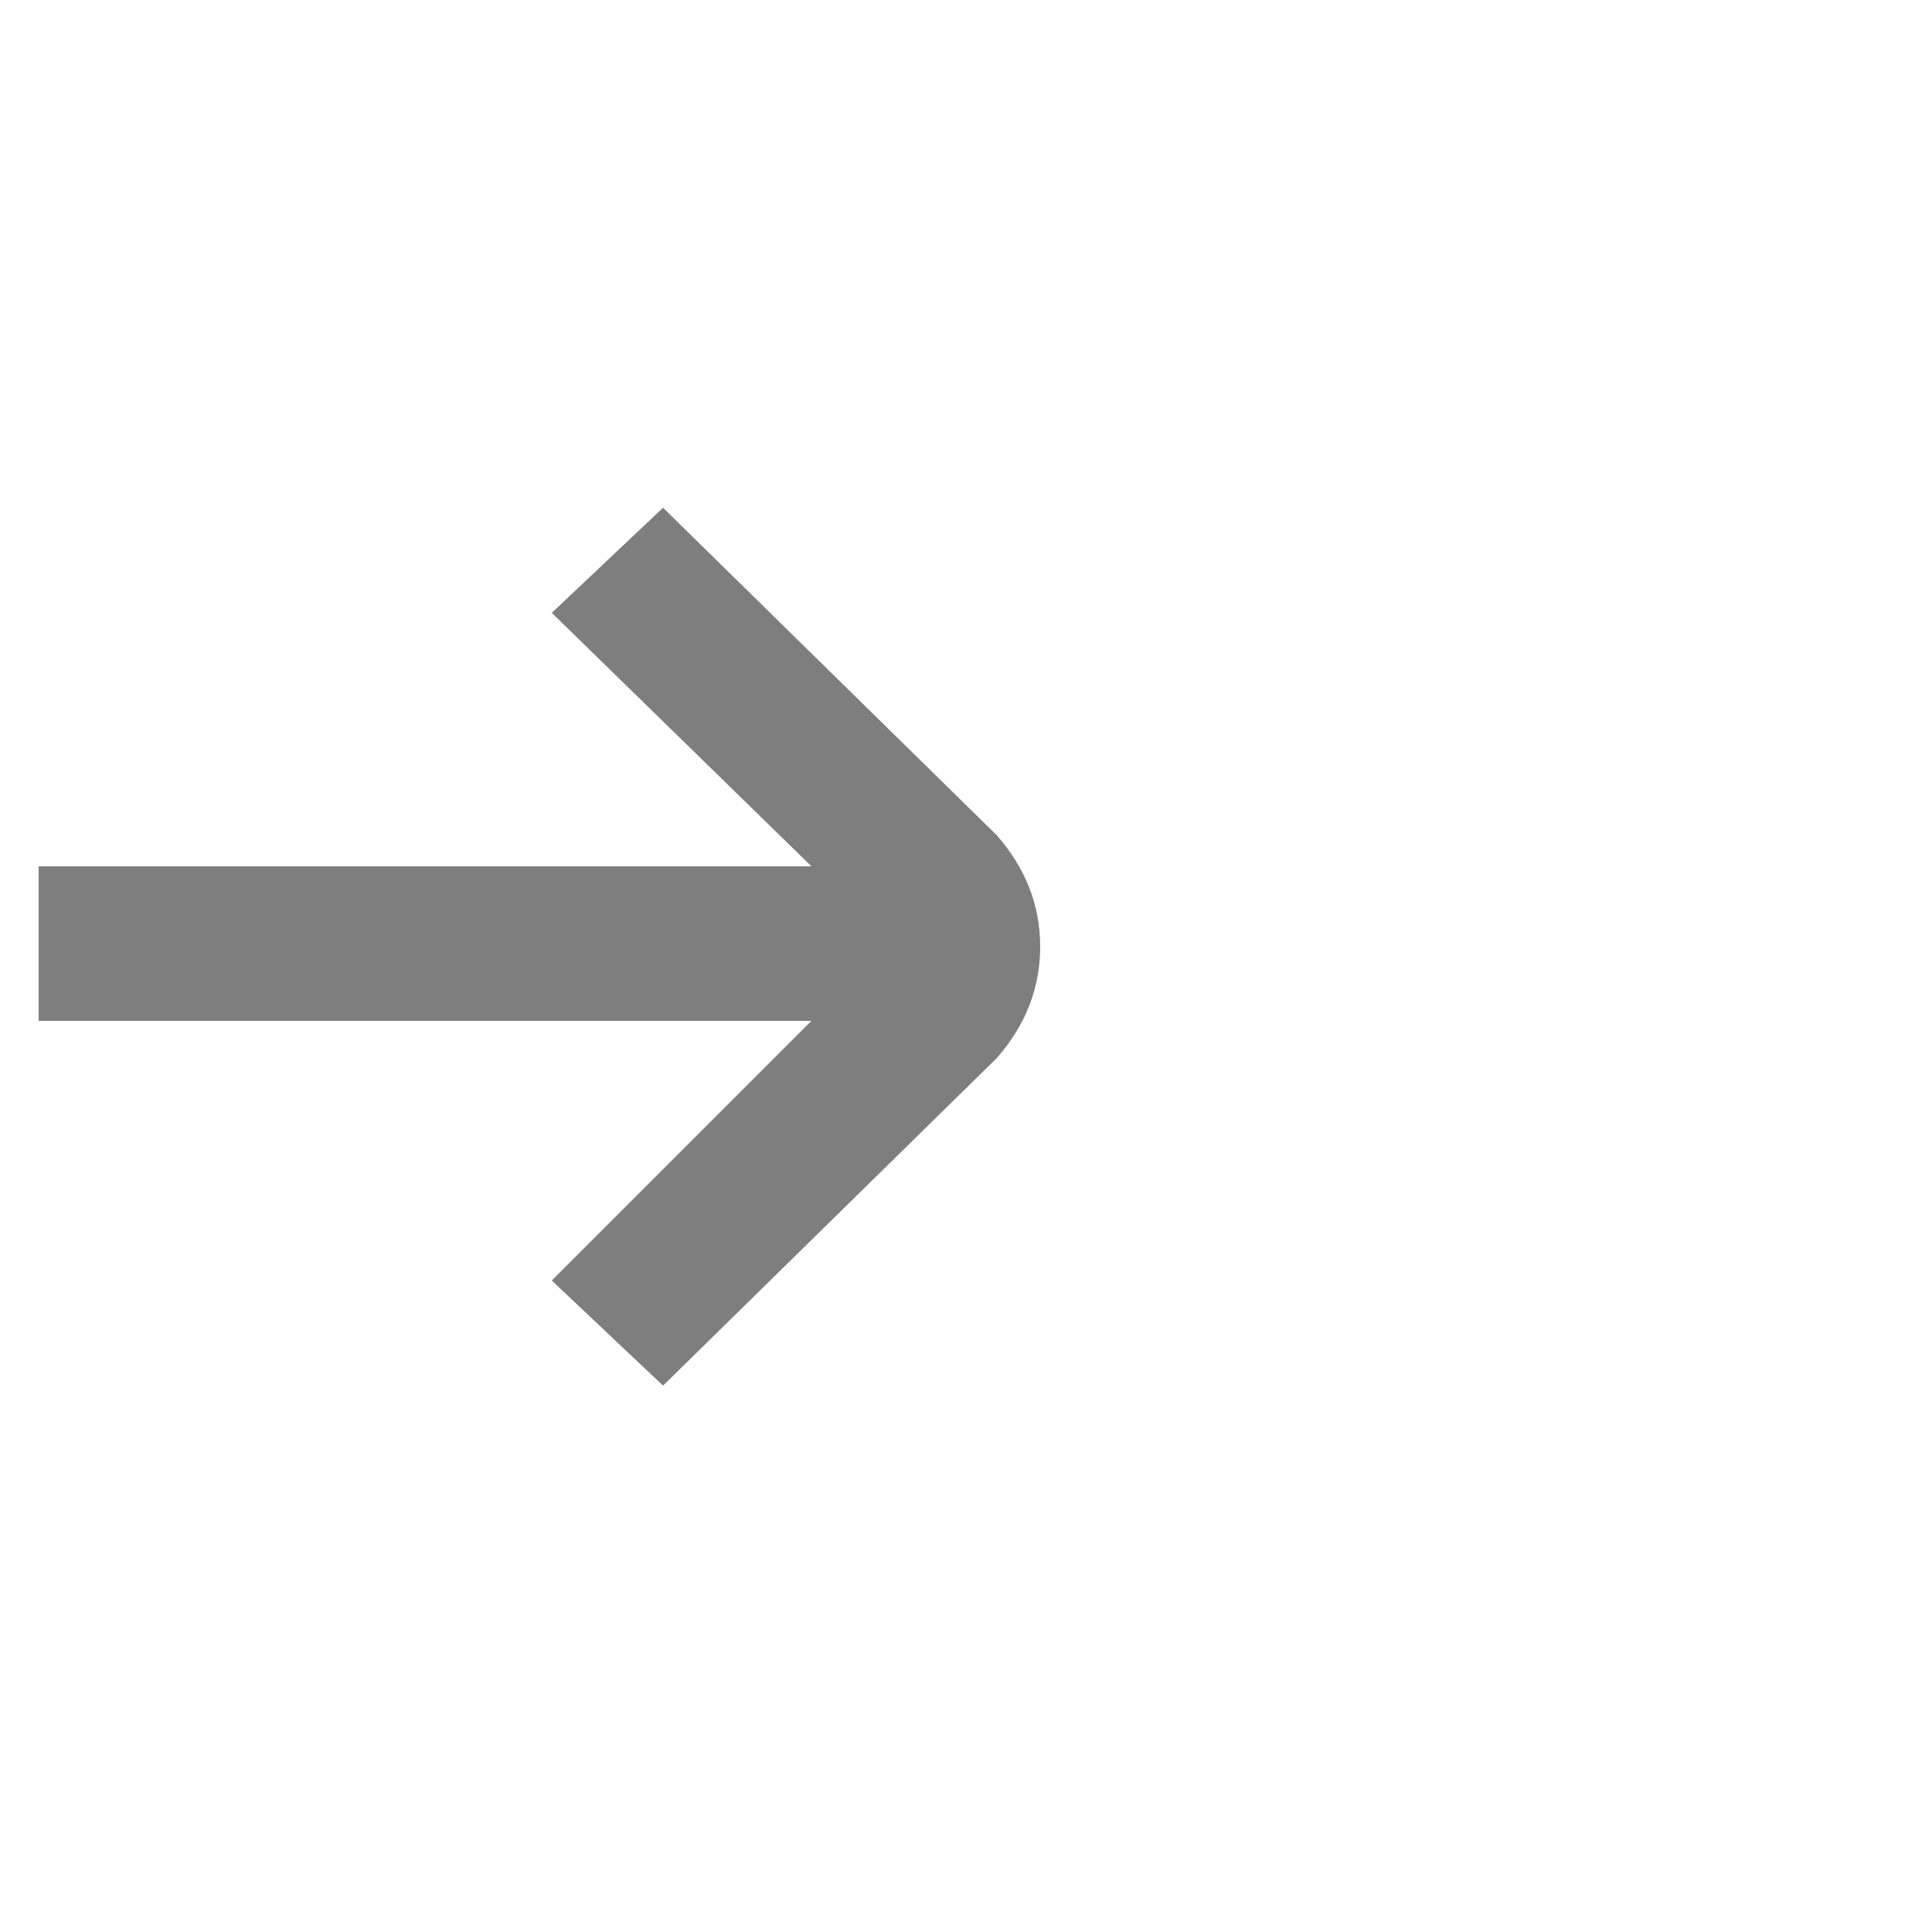 <svg xmlns="http://www.w3.org/2000/svg" width="25" height="25" viewBox="0 0 25 25" fill="none">
<g clip-path="url(#clip0_6511_1244)">
<path d="M12.9 10.81L8.58 6.57L7.14 7.93L10.5 11.21H0.5V13.21H10.5L7.14 16.57L8.58 17.93L12.9 13.69C13.273 13.263 13.46 12.783 13.46 12.25C13.46 11.717 13.273 11.237 12.9 10.81Z" fill="#7E7E7E"/>
</g>
<defs>
<clipPath id="clip0_6511_1244">
<rect width="24" height="24" fill="white" transform="matrix(1 0 0 -1 0.5 24.25)"/>
</clipPath>
</defs>
</svg>